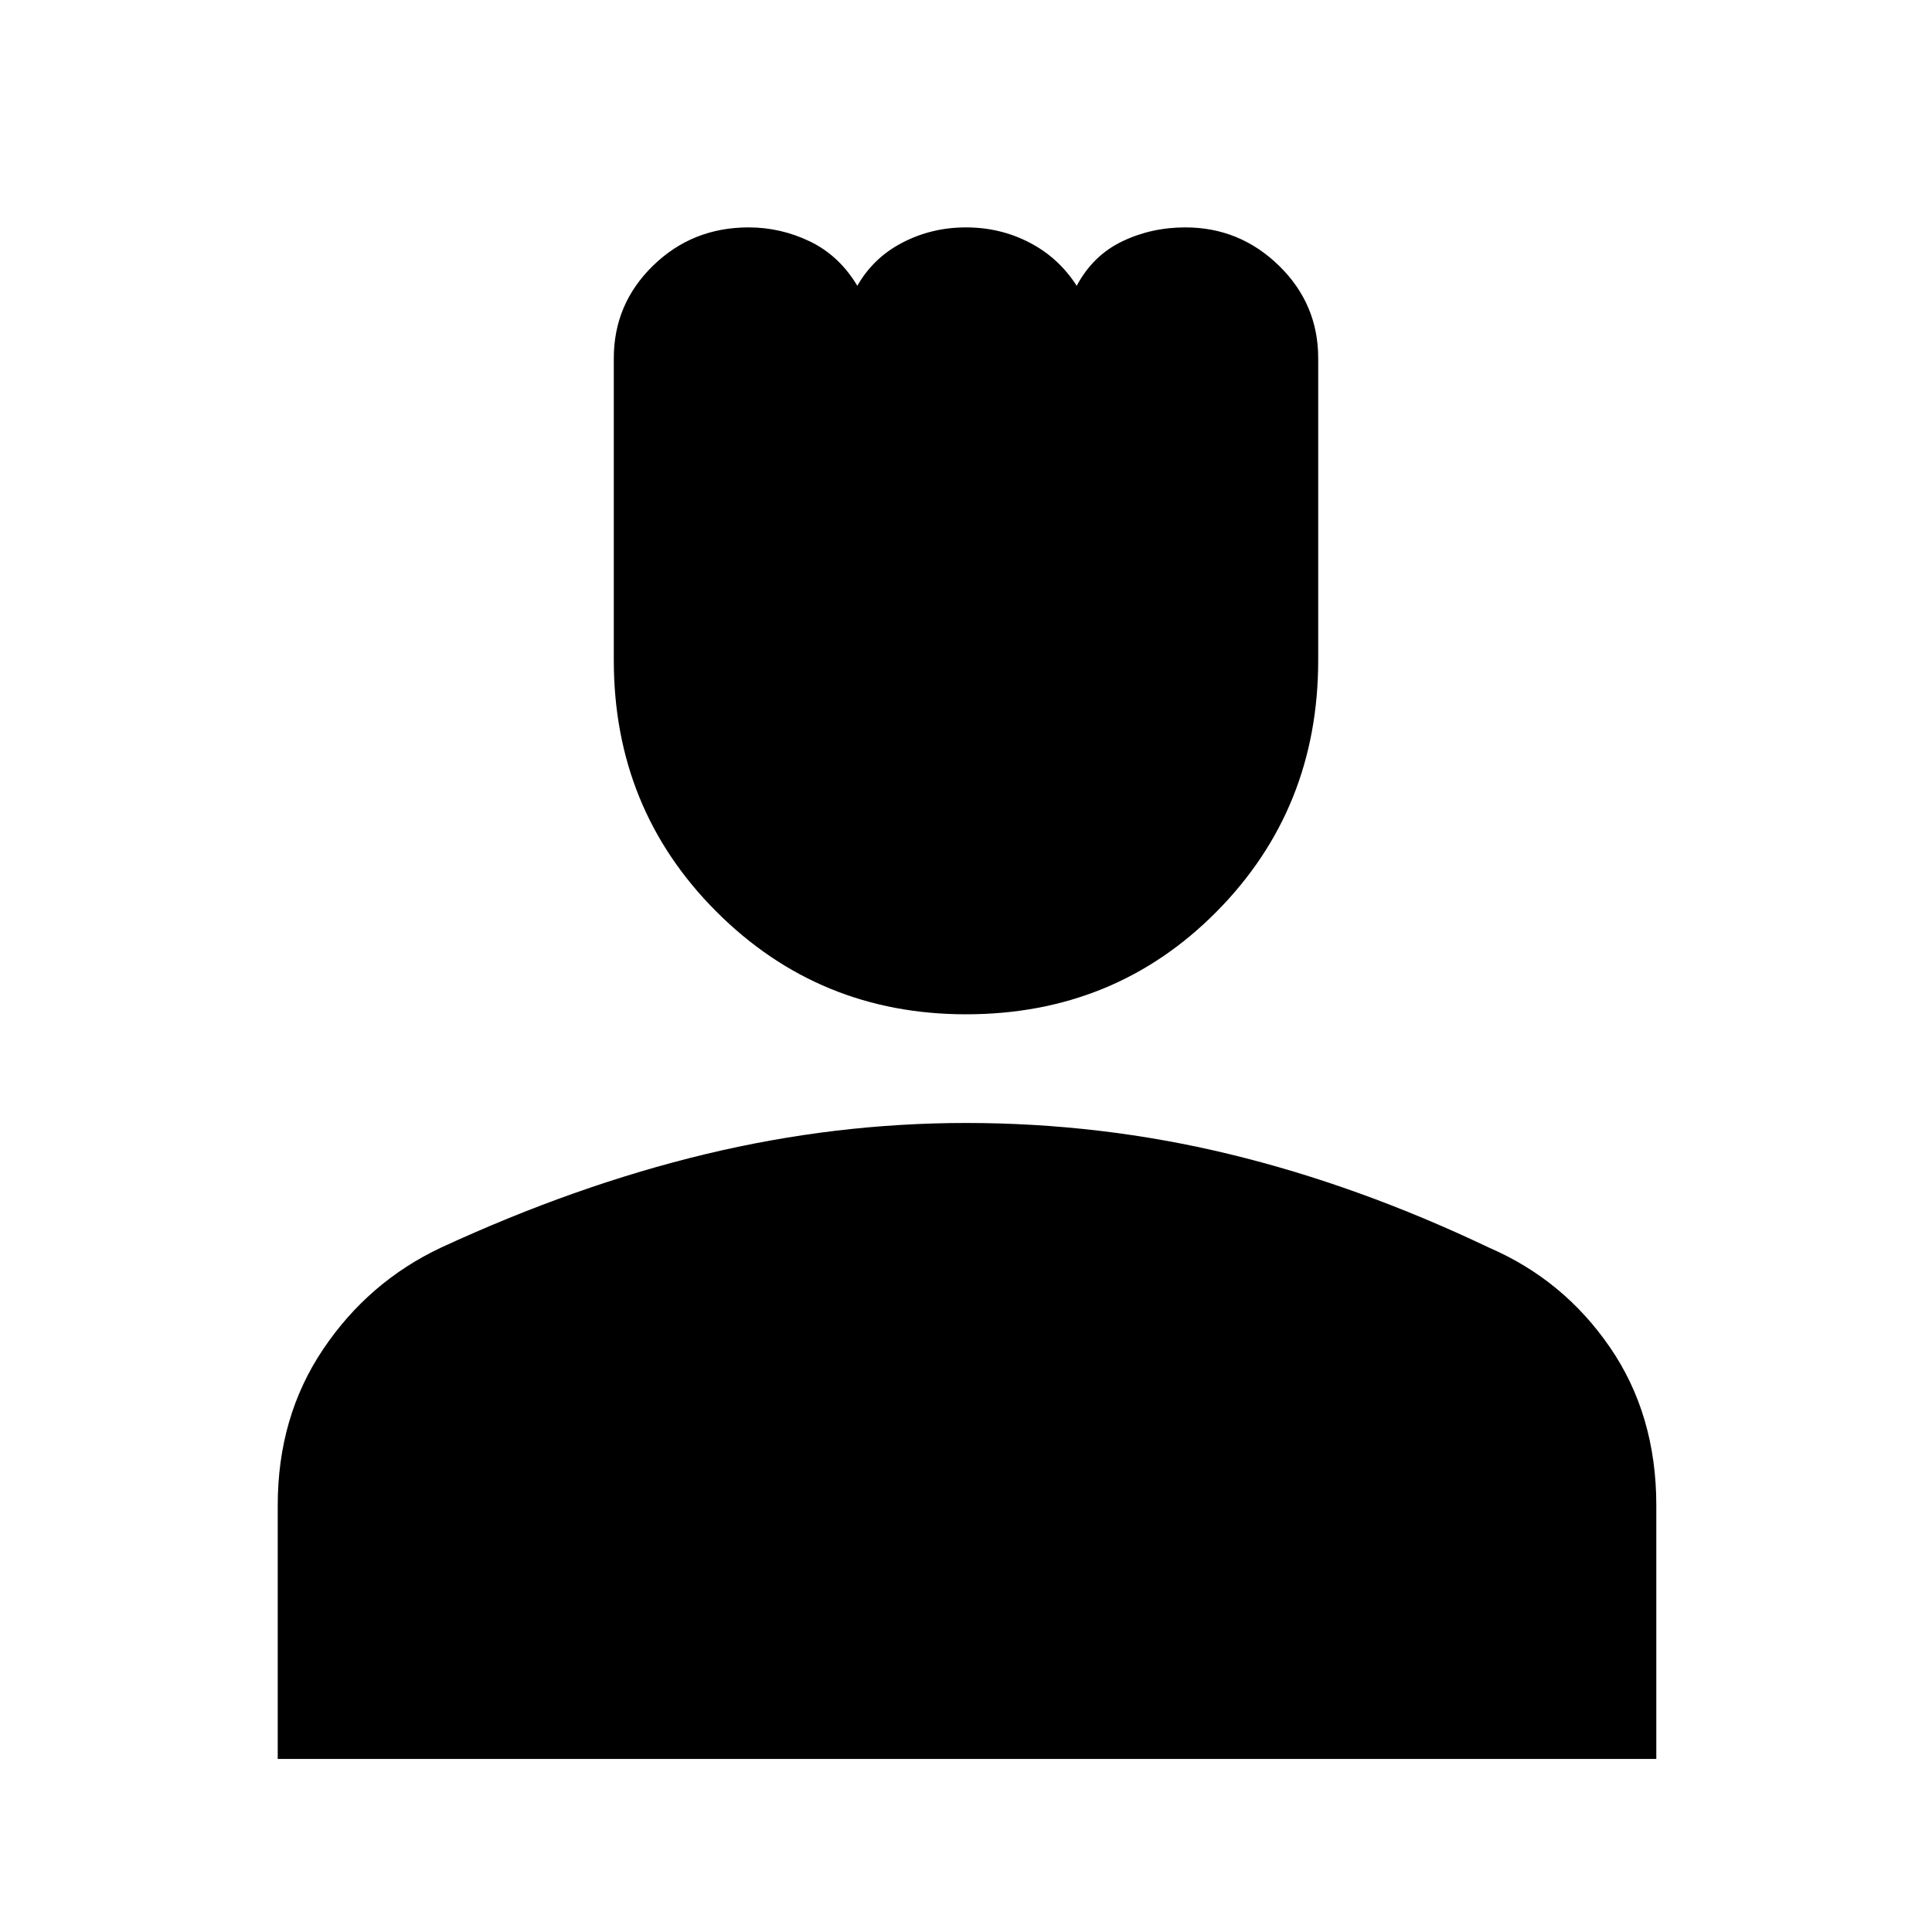 <svg xmlns="http://www.w3.org/2000/svg" height="40" width="40"><path d="M20 21q-3.042 0-5.167-2.125t-2.125-5.208v-6.25q0-1.125.813-1.917.812-.792 1.979-.792.667 0 1.271.292.604.292.979.917.333-.584.938-.896.604-.313 1.312-.313.708 0 1.312.313.605.312.98.896.333-.625.937-.917.604-.292 1.313-.292 1.125 0 1.937.792.813.792.813 1.917v6.25q0 3.083-2.104 5.208Q23.083 21 20 21ZM5.75 36.417v-5.25q0-1.834.938-3.229.937-1.396 2.437-2.105 2.792-1.291 5.479-1.937 2.688-.646 5.396-.646 2.792 0 5.458.646 2.667.646 5.375 1.937 1.542.667 2.5 2.063.959 1.396.959 3.271v5.25Z"/></svg>